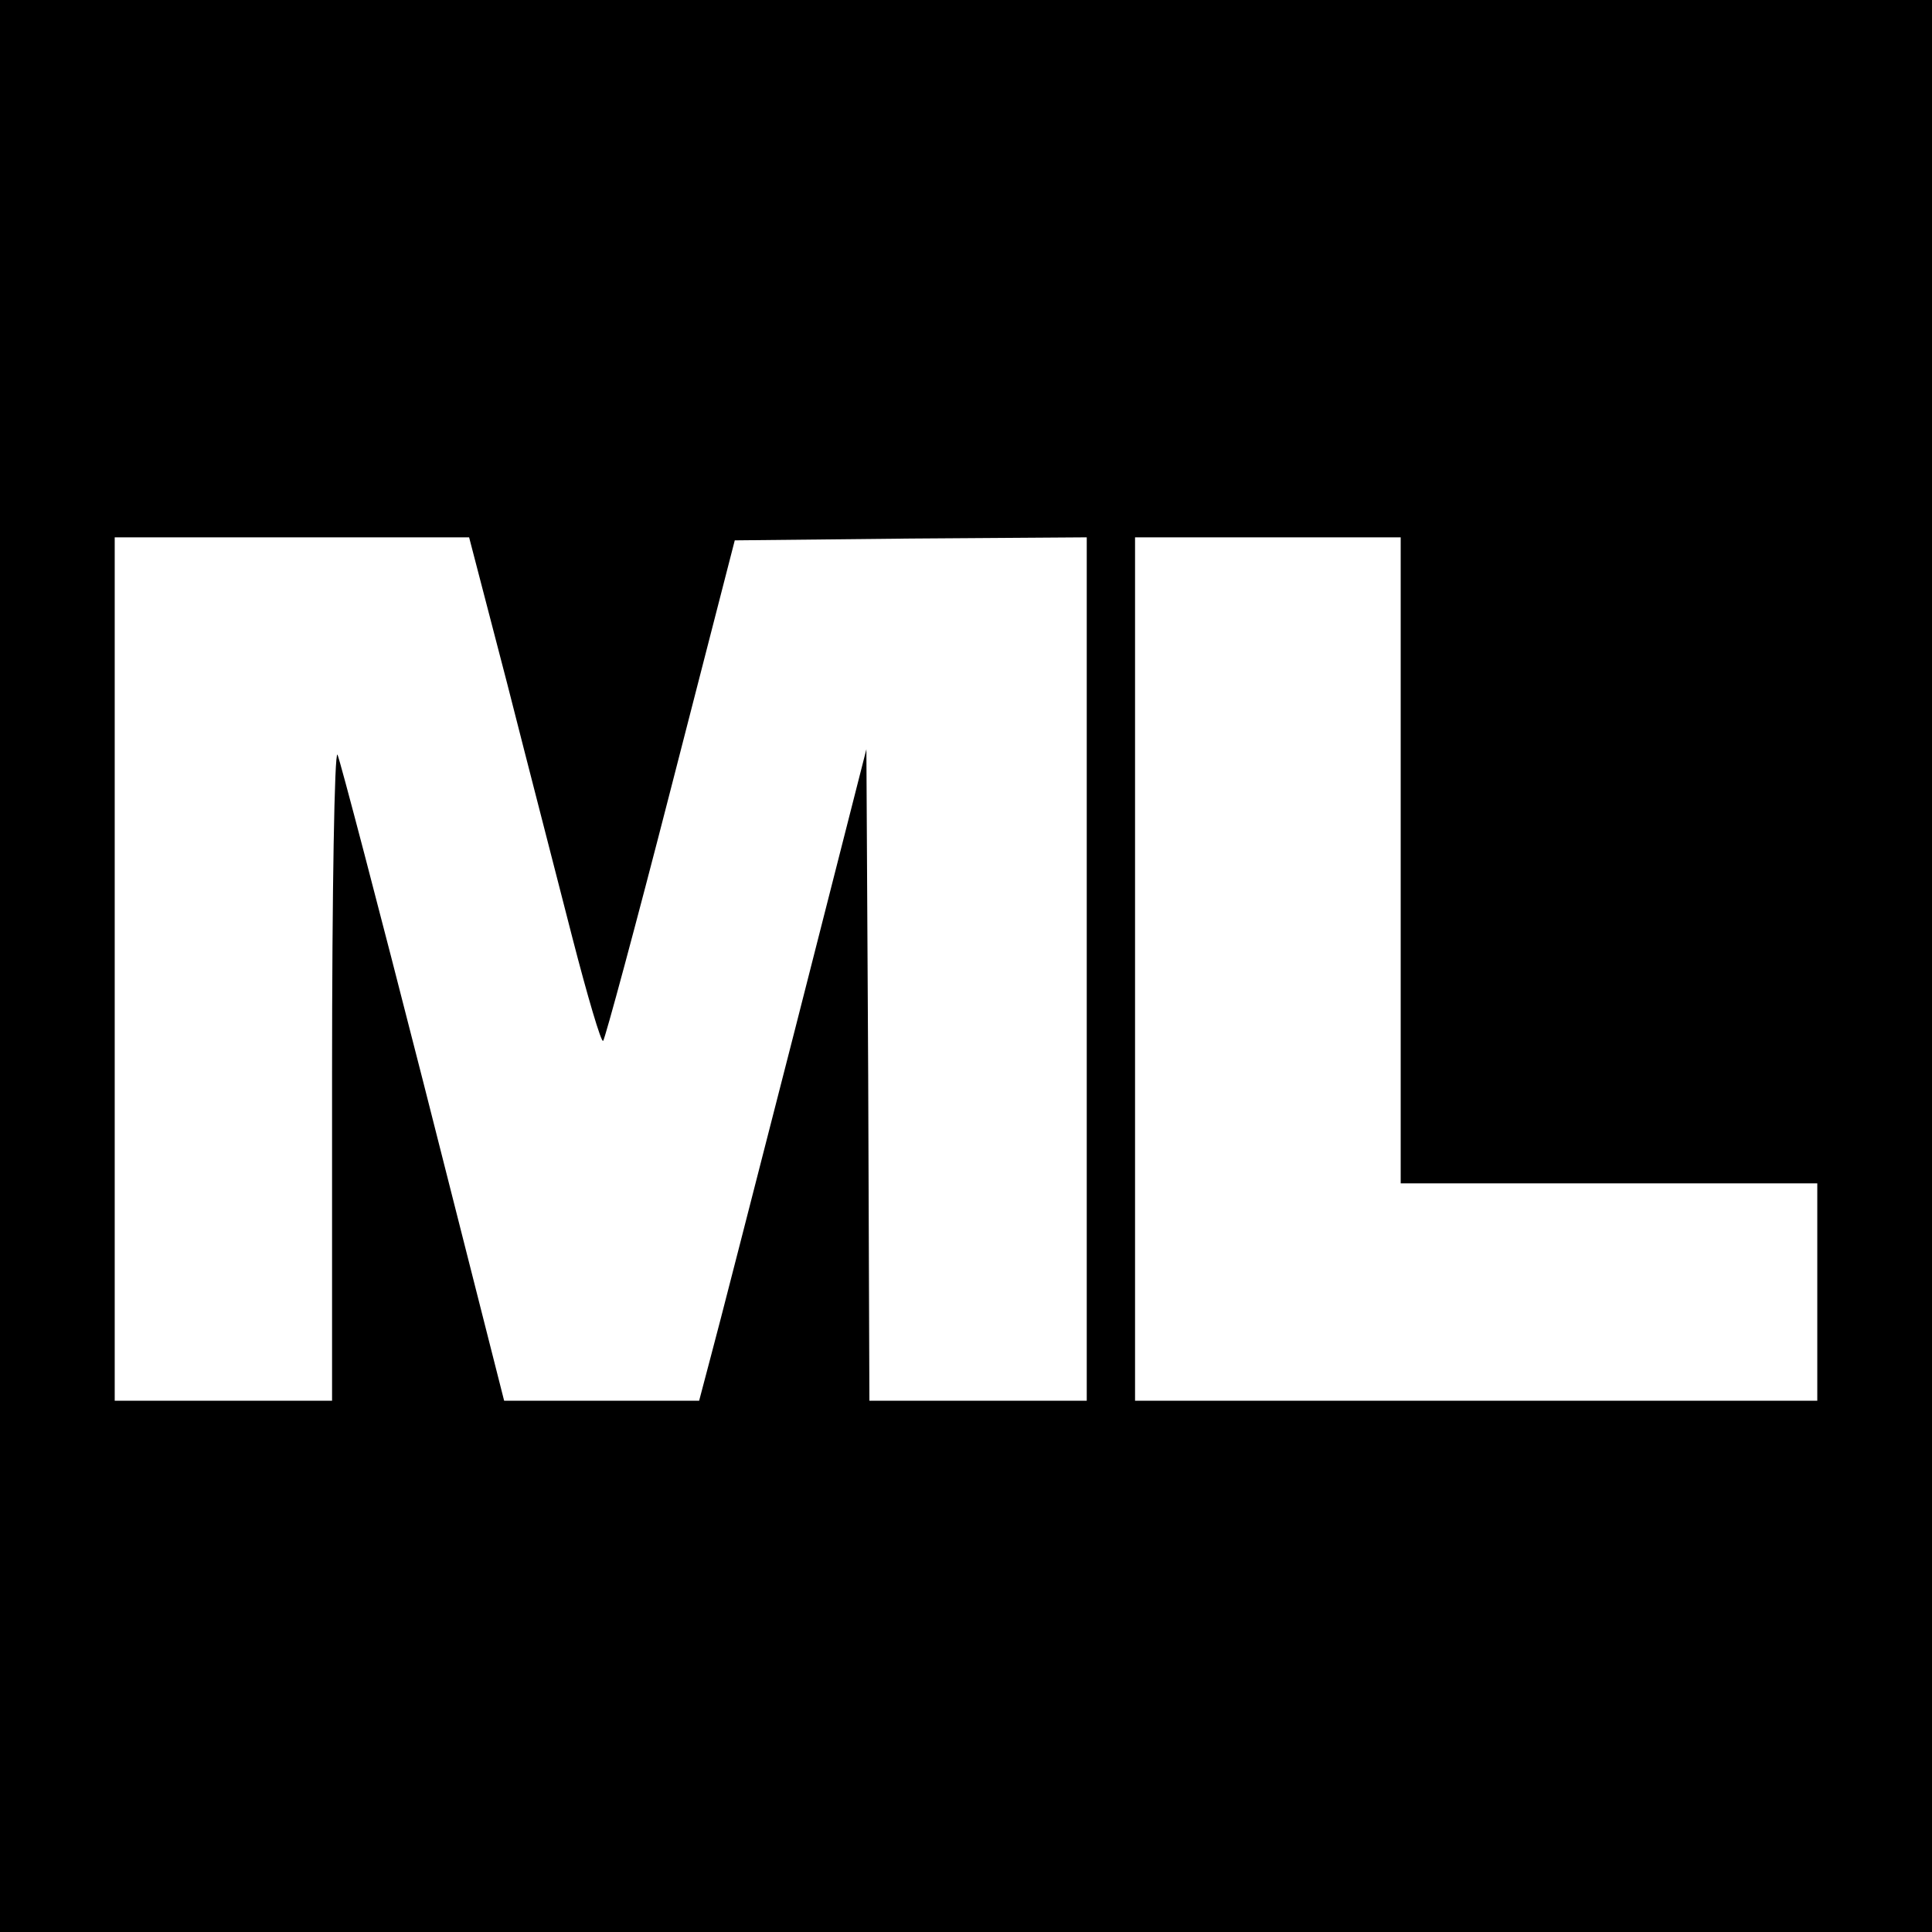 <?xml version="1.0" standalone="no"?>
<!DOCTYPE svg PUBLIC "-//W3C//DTD SVG 20010904//EN"
 "http://www.w3.org/TR/2001/REC-SVG-20010904/DTD/svg10.dtd">
<svg version="1.0" xmlns="http://www.w3.org/2000/svg"
 width="320pt" height="320pt" viewBox="0 0 320 320"
 preserveAspectRatio="xMidYMid meet">
<g transform="translate(0,320) scale(0.1,-0.1)"
fill="#000000" stroke="none">
<path d="M0 1600 l0 -1600 1600 0 1600 0 0 1600 0 1600 -1600 0 -1600 0 0
-1600z m840 468 c34 -134 83 -323 108 -421 25 -97 48 -175 51 -171 3 3 54 191
112 417 l106 412 291 3 292 2 0 -715 0 -715 -180 0 -180 0 -2 539 -3 540 -119
-467 c-66 -257 -128 -500 -139 -540 l-19 -72 -162 0 -161 0 -134 528 c-74 290
-138 534 -142 542 -5 8 -9 -229 -9 -527 l0 -543 -180 0 -180 0 0 715 0 715
294 0 293 0 63 -242z m1480 -293 l0 -535 345 0 345 0 0 -180 0 -180 -565 0
-565 0 0 715 0 715 220 0 220 0 0 -535z"/>
</g>
</svg>
